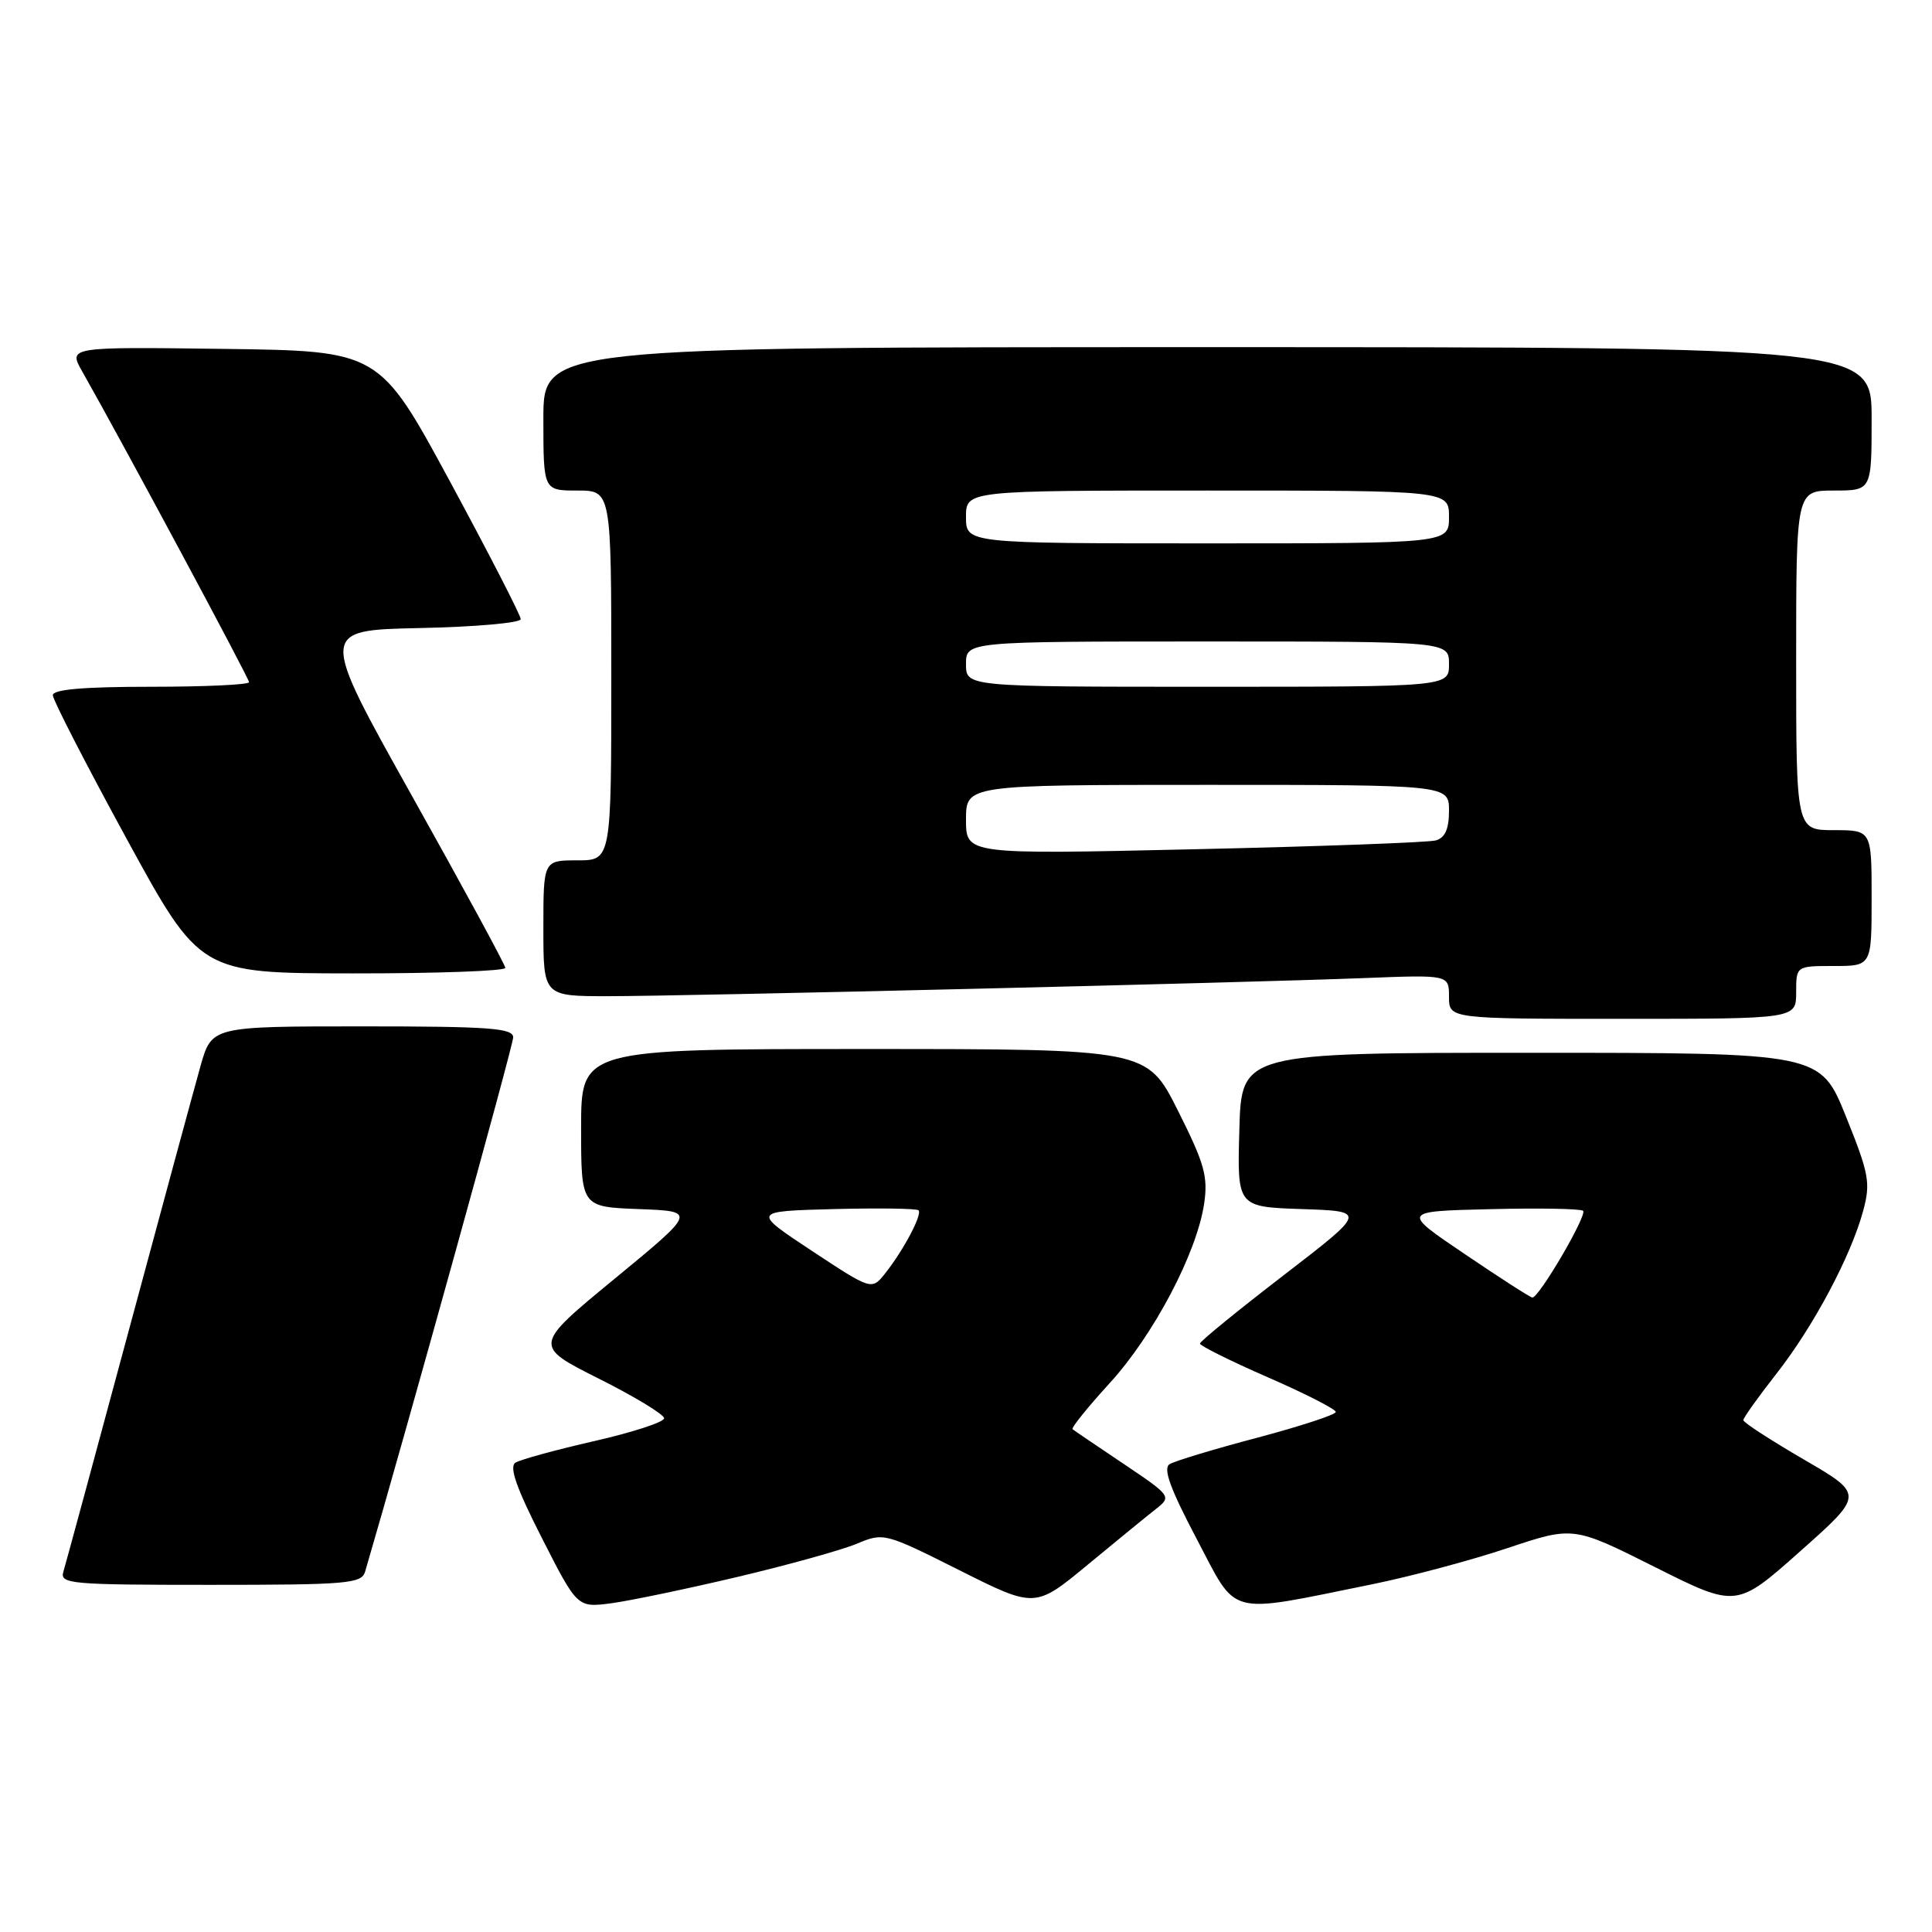<?xml version="1.0" encoding="UTF-8" standalone="no"?>
<!DOCTYPE svg PUBLIC "-//W3C//DTD SVG 1.1//EN" "http://www.w3.org/Graphics/SVG/1.1/DTD/svg11.dtd" >
<svg xmlns="http://www.w3.org/2000/svg" xmlns:xlink="http://www.w3.org/1999/xlink" version="1.1" viewBox="0 0 256 256">
 <g >
 <path fill="currentColor"
d=" M 97.72 208.95 C 104.44 207.36 111.56 205.38 113.54 204.55 C 117.09 203.06 117.25 203.11 127.14 208.07 C 137.16 213.10 137.16 213.10 144.17 207.30 C 148.03 204.11 152.11 200.77 153.24 199.89 C 155.24 198.31 155.14 198.17 148.90 193.98 C 145.38 191.62 142.33 189.55 142.12 189.38 C 141.91 189.21 144.12 186.47 147.03 183.28 C 152.85 176.92 158.57 166.06 159.55 159.52 C 160.09 155.89 159.61 154.19 156.08 147.16 C 151.98 139.00 151.98 139.00 114.49 139.00 C 77.00 139.00 77.00 139.00 77.00 149.46 C 77.00 159.92 77.00 159.92 84.65 160.21 C 92.30 160.50 92.30 160.50 81.48 169.41 C 70.66 178.31 70.66 178.31 79.33 182.67 C 84.10 185.06 88.00 187.43 88.00 187.93 C 88.00 188.43 83.84 189.79 78.75 190.95 C 73.66 192.11 68.96 193.40 68.30 193.81 C 67.44 194.35 68.42 197.16 71.80 203.79 C 76.50 213.03 76.50 213.03 81.00 212.44 C 83.47 212.11 91.00 210.54 97.72 208.95 Z  M 181.75 209.94 C 186.83 208.91 194.92 206.75 199.73 205.14 C 208.47 202.22 208.47 202.22 219.28 207.64 C 230.09 213.06 230.09 213.06 238.55 205.54 C 247.00 198.03 247.00 198.03 239.00 193.38 C 234.60 190.82 231.00 188.48 231.00 188.18 C 231.00 187.87 232.96 185.12 235.36 182.06 C 240.29 175.78 245.27 166.43 246.89 160.40 C 247.88 156.73 247.66 155.54 244.59 147.92 C 241.19 139.50 241.19 139.50 202.84 139.50 C 164.50 139.50 164.50 139.50 164.22 149.71 C 163.93 159.92 163.93 159.92 172.52 160.21 C 181.11 160.50 181.11 160.50 170.06 169.00 C 163.98 173.68 159.00 177.74 159.00 178.03 C 159.00 178.32 163.05 180.34 168.00 182.50 C 172.95 184.66 177.00 186.73 177.00 187.09 C 177.00 187.45 172.32 188.98 166.61 190.50 C 160.89 192.01 155.66 193.59 154.98 194.01 C 154.08 194.57 155.04 197.22 158.57 203.92 C 164.06 214.33 162.30 213.88 181.75 209.94 Z  M 48.38 208.25 C 53.84 189.61 68.00 138.53 68.00 137.46 C 68.00 136.23 64.86 136.00 48.03 136.00 C 28.06 136.00 28.06 136.00 26.57 141.25 C 25.76 144.14 21.45 160.00 17.01 176.50 C 12.57 193.00 8.69 207.29 8.40 208.25 C 7.90 209.88 9.28 210.00 27.87 210.00 C 46.05 210.00 47.91 209.84 48.38 208.25 Z  M 238.00 131.50 C 238.00 128.00 238.00 128.00 243.00 128.00 C 248.00 128.00 248.00 128.00 248.00 119.00 C 248.00 110.00 248.00 110.00 243.00 110.00 C 238.00 110.00 238.00 110.00 238.00 87.50 C 238.00 65.00 238.00 65.00 243.00 65.00 C 248.00 65.00 248.00 65.00 248.00 55.50 C 248.00 46.00 248.00 46.00 160.00 46.00 C 72.00 46.00 72.00 46.00 72.00 55.50 C 72.00 65.00 72.00 65.00 76.50 65.00 C 81.00 65.00 81.00 65.00 81.00 89.50 C 81.00 114.00 81.00 114.00 76.50 114.00 C 72.00 114.00 72.00 114.00 72.00 123.00 C 72.00 132.00 72.00 132.00 80.54 132.00 C 90.68 132.00 164.65 130.23 180.75 129.60 C 192.00 129.16 192.00 129.16 192.00 132.08 C 192.00 135.00 192.00 135.00 215.00 135.00 C 238.00 135.00 238.00 135.00 238.00 131.50 Z  M 66.96 128.25 C 66.94 127.84 61.38 117.60 54.61 105.50 C 42.30 83.50 42.30 83.50 55.65 83.22 C 62.99 83.07 69.00 82.53 69.00 82.04 C 69.00 81.54 64.78 73.34 59.63 63.81 C 50.26 46.50 50.26 46.50 29.65 46.23 C 9.04 45.96 9.04 45.96 10.90 49.23 C 16.18 58.53 33.00 89.87 33.00 90.39 C 33.00 90.73 27.15 91.00 20.00 91.00 C 11.10 91.00 7.00 91.35 7.00 92.12 C 7.00 92.73 11.39 101.27 16.75 111.09 C 26.50 128.96 26.50 128.96 46.75 128.98 C 57.89 128.99 66.98 128.66 66.96 128.25 Z  M 107.57 165.74 C 99.64 160.50 99.64 160.50 110.45 160.21 C 116.40 160.06 121.46 160.13 121.71 160.37 C 122.24 160.91 119.72 165.67 117.28 168.74 C 115.50 170.97 115.50 170.97 107.57 165.74 Z  M 194.10 166.18 C 185.69 160.50 185.69 160.50 197.48 160.22 C 203.96 160.06 209.49 160.16 209.77 160.44 C 210.34 161.01 203.88 172.04 203.04 171.93 C 202.74 171.90 198.72 169.31 194.10 166.18 Z  M 128.00 108.61 C 128.00 104.00 128.00 104.00 160.00 104.00 C 192.00 104.00 192.00 104.00 192.00 107.43 C 192.00 109.85 191.48 111.01 190.25 111.36 C 189.29 111.63 174.89 112.16 158.25 112.53 C 128.00 113.22 128.00 113.22 128.00 108.61 Z  M 128.00 88.00 C 128.00 85.00 128.00 85.00 160.00 85.00 C 192.00 85.00 192.00 85.00 192.00 88.00 C 192.00 91.00 192.00 91.00 160.00 91.00 C 128.00 91.00 128.00 91.00 128.00 88.00 Z  M 128.00 68.50 C 128.00 65.00 128.00 65.00 160.00 65.00 C 192.00 65.00 192.00 65.00 192.00 68.50 C 192.00 72.00 192.00 72.00 160.00 72.00 C 128.00 72.00 128.00 72.00 128.00 68.50 Z "/>
</g>
</svg>